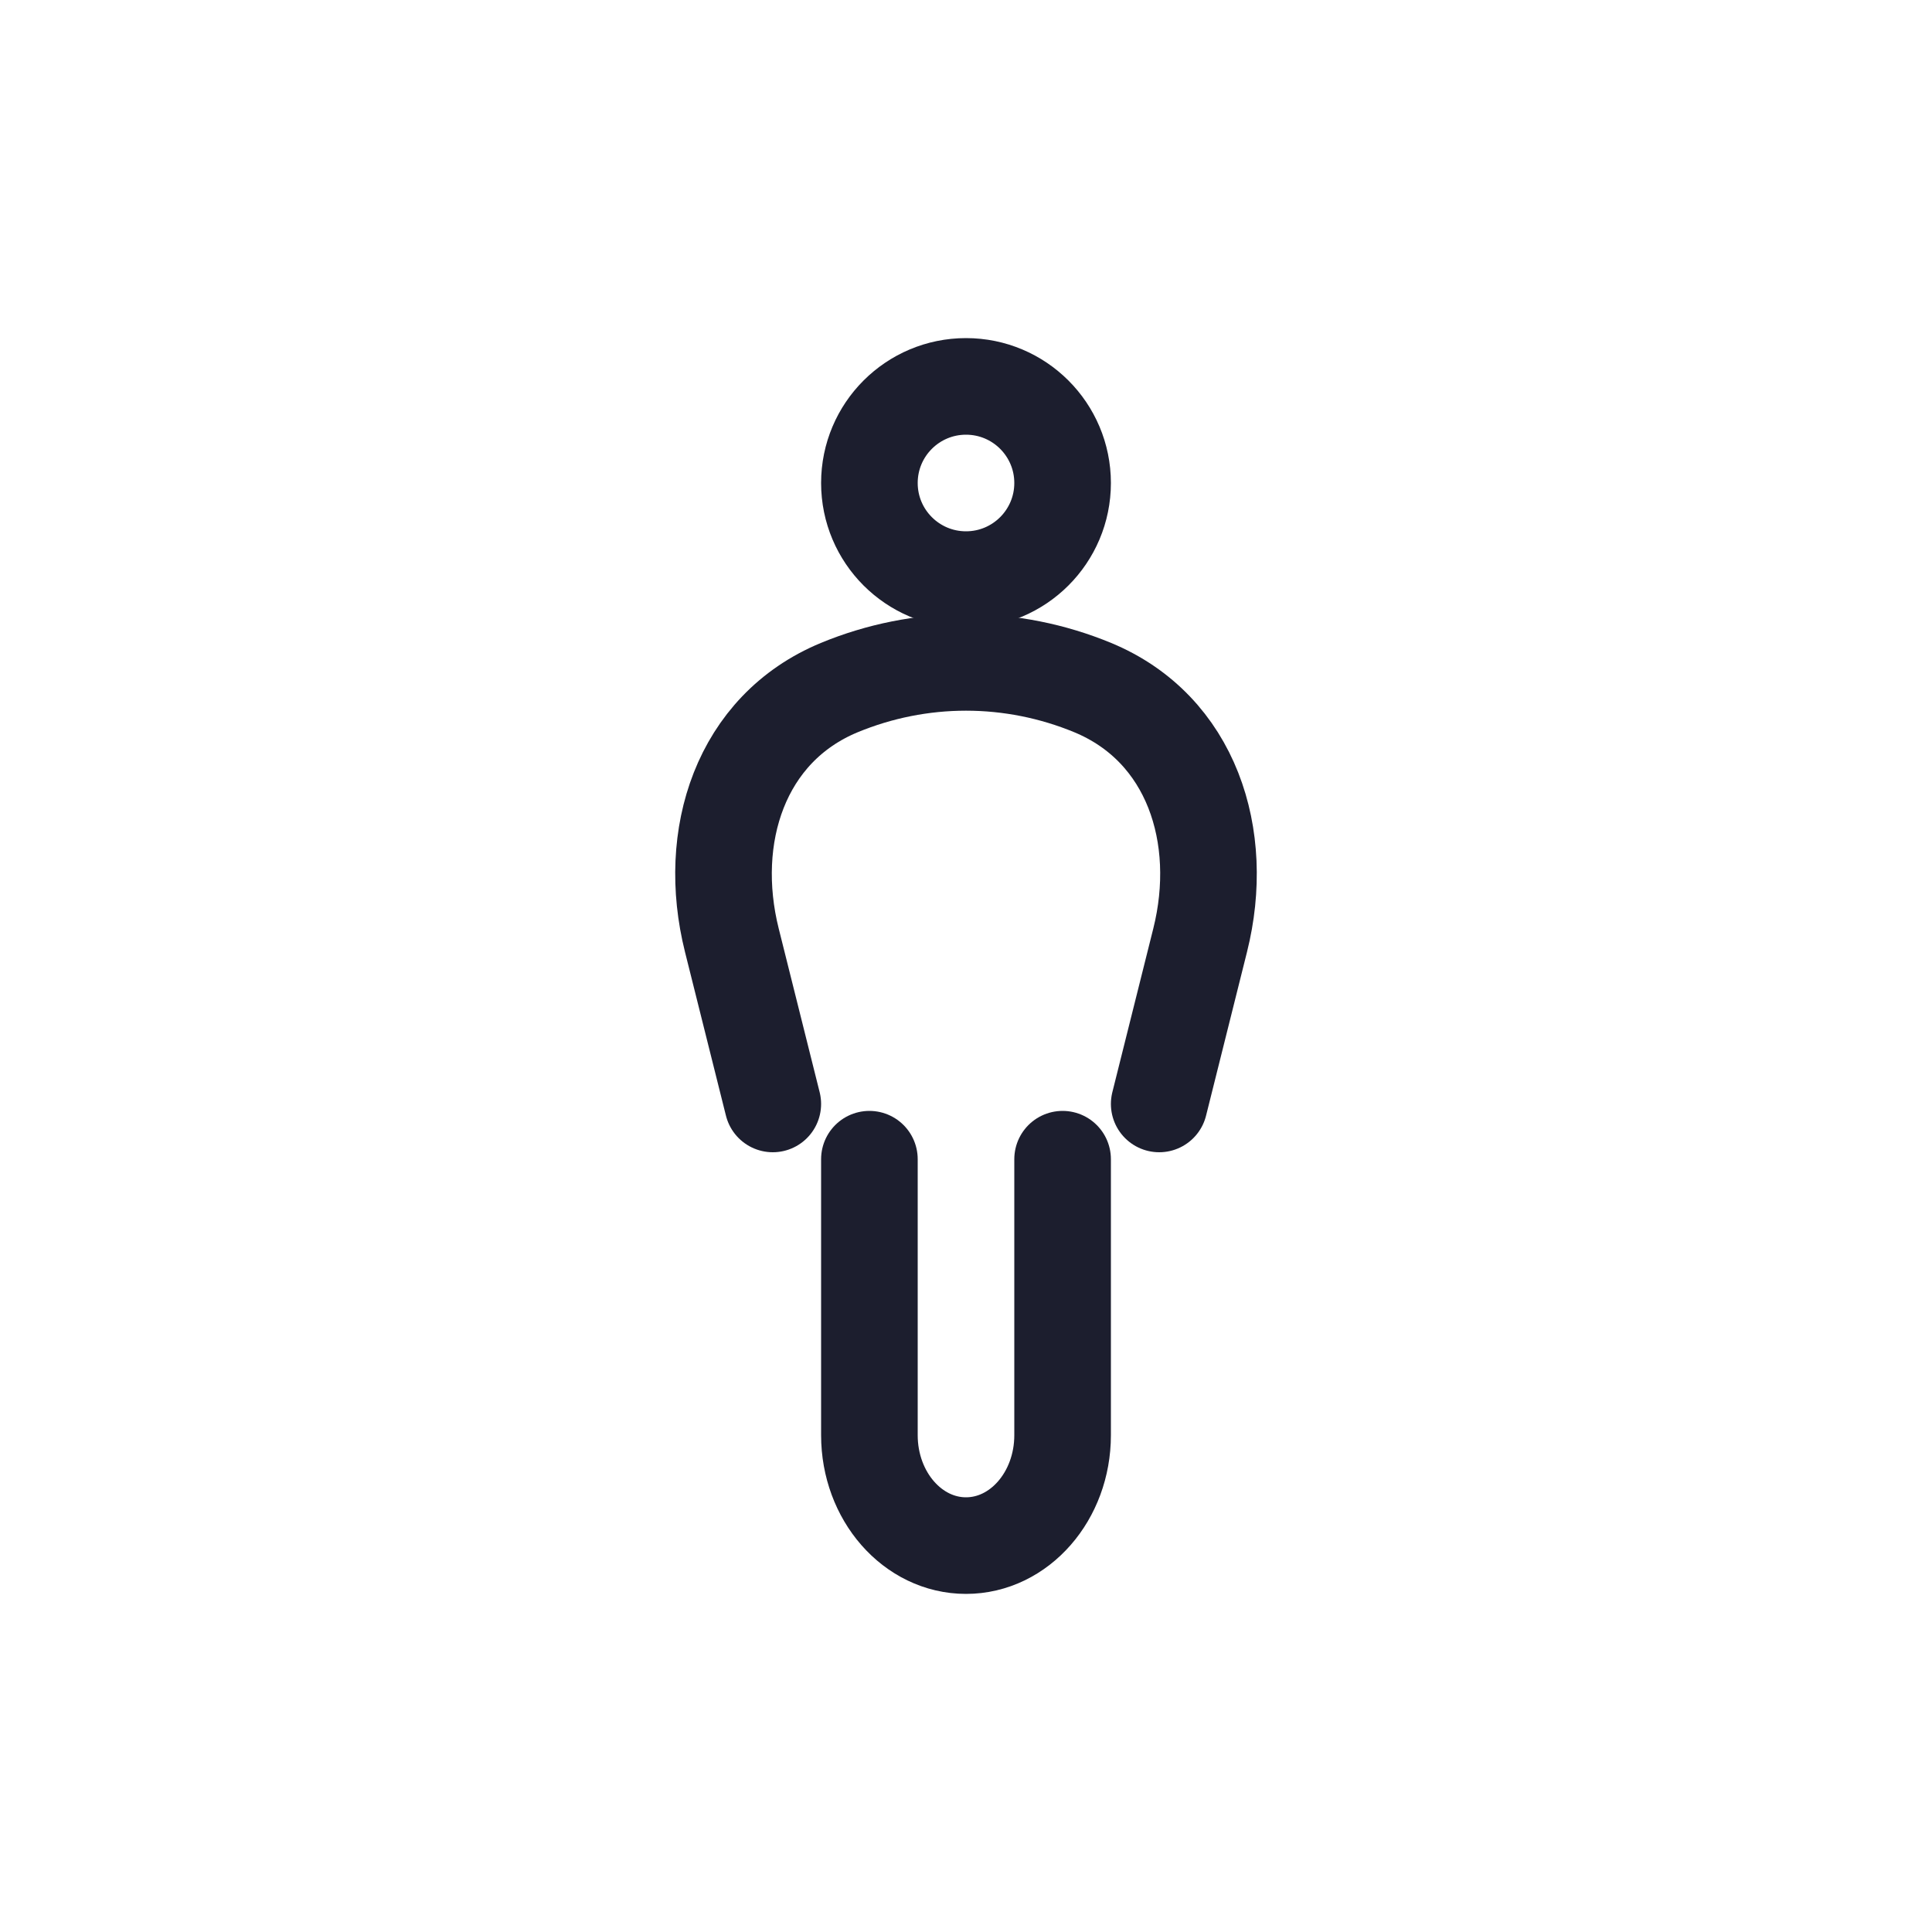 <svg width="20" height="20" viewBox="0 0 20 20" fill="none" xmlns="http://www.w3.org/2000/svg">
    <circle cx="10" cy="5" r="1" stroke="#1C1E2E" />
    <path
        d="M8 11.428L7.576 9.733C7.307 8.658 7.664 7.542 8.688 7.118V7.118C9.104 6.946 9.55 6.857 10 6.857C10.45 6.857 10.896 6.946 11.312 7.118V7.118C12.336 7.542 12.693 8.658 12.424 9.733L12 11.428"
        stroke="#1C1E2E" stroke-linecap="round" stroke-linejoin="round" />
    <path d="M11 12V14.857C11 15.488 10.552 16 10 16C9.448 16 9 15.488 9 14.857V12"
        stroke="#1C1E2E" stroke-linecap="round" />
</svg>